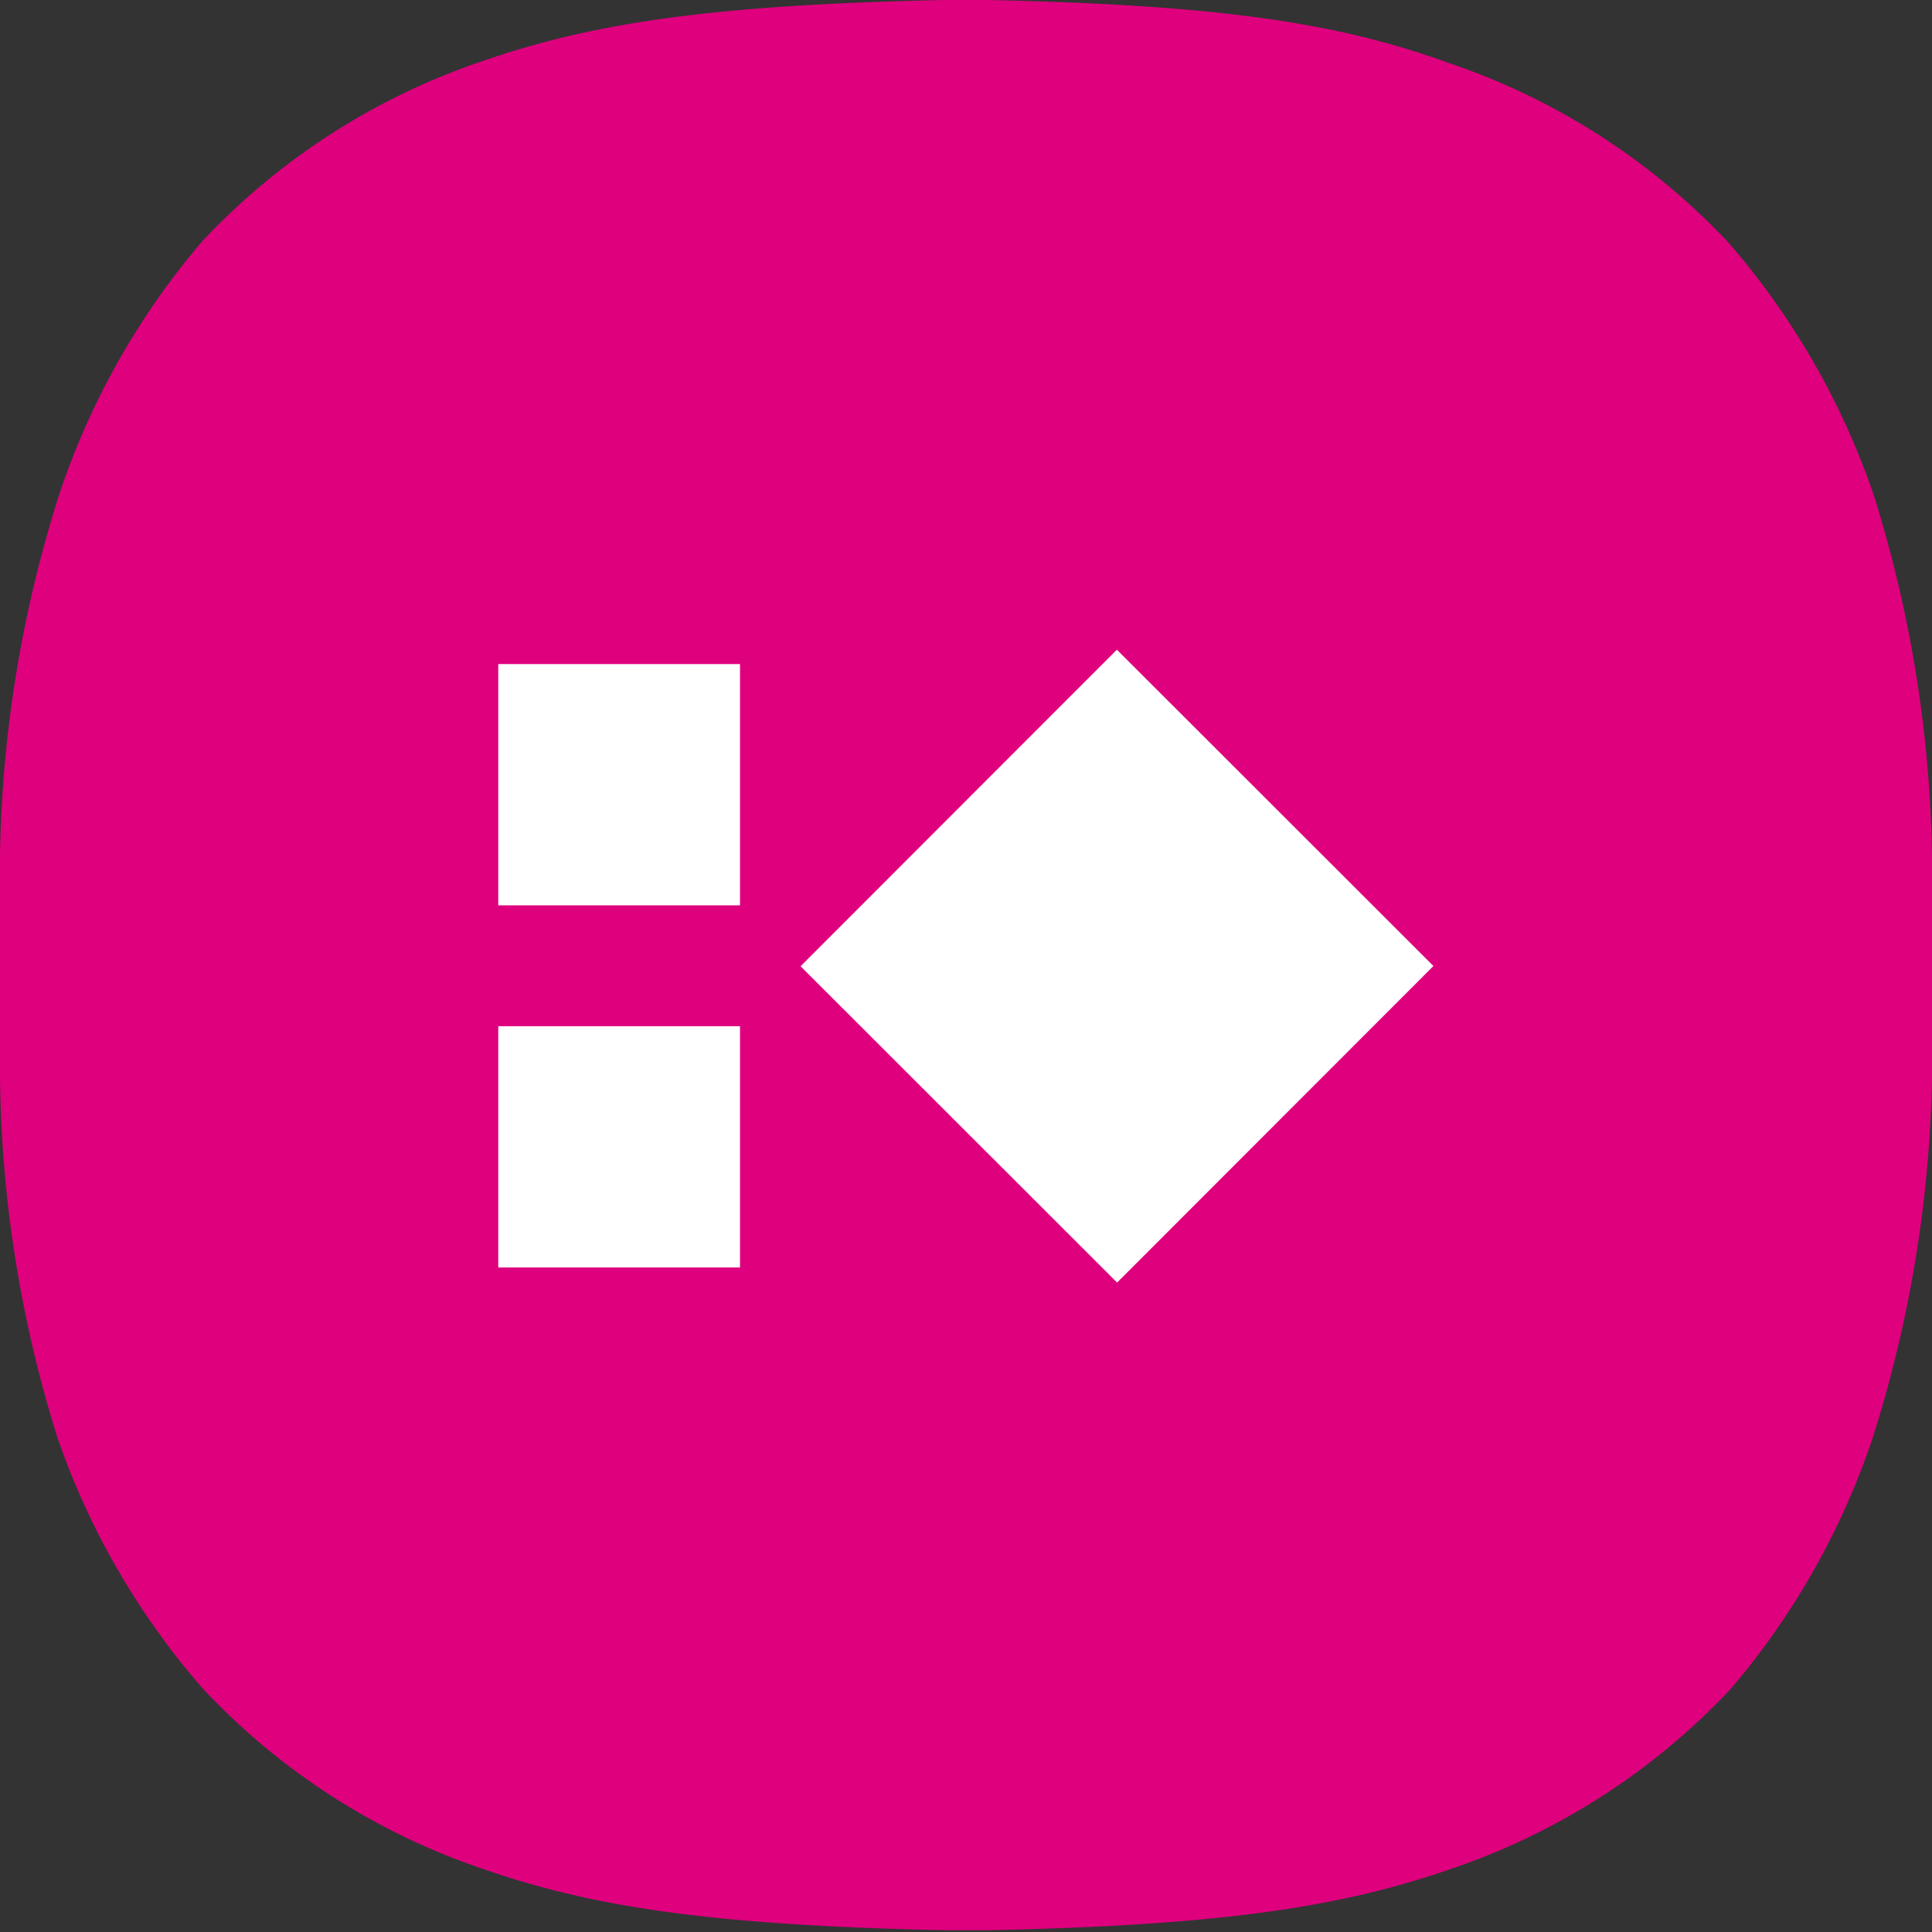 <svg id="레이어_1" data-name="레이어 1" xmlns="http://www.w3.org/2000/svg" viewBox="0 0 43 43"><rect x="0" y="0" width="43" height="43" fill="#333333" stroke="none"/><defs><style>.cls-1{fill:#df007e;}.cls-2{fill:#fff;}</style></defs><title>흥국생명</title><path class="cls-1" d="M0,21.5C0,22.76,0,22.91,0,24a27.74,27.74,0,0,0,1.28,8A16.82,16.82,0,0,0,4.53,37.6a15.21,15.21,0,0,0,6.23,4c2.45.85,5.1,1.25,10.26,1.36h1c5.16-.11,7.81-.51,10.26-1.36a15.21,15.21,0,0,0,6.23-4A16.82,16.82,0,0,0,41.68,32,28.13,28.13,0,0,0,43,24c0-1.07,0-1.22,0-2.48s0-1.41,0-2.48a28.25,28.25,0,0,0-1.29-8A16.87,16.87,0,0,0,38.47,5.4a15.21,15.21,0,0,0-6.23-4C29.79.51,27.14.11,22,0H21c-5.16.11-7.81.51-10.26,1.36a15.21,15.21,0,0,0-6.23,4A16.87,16.87,0,0,0,1.32,11,27.86,27.86,0,0,0,0,19C0,20.09,0,20.24,0,21.5Z"/><rect class="cls-2" x="19.88" y="16.52" width="9.96" height="9.96" transform="translate(-7.92 23.89) rotate(-45.02)"/><rect class="cls-2" x="11.09" y="14.78" width="5.38" height="5.37"/><rect class="cls-2" x="11.09" y="22.84" width="5.38" height="5.37"/></svg>